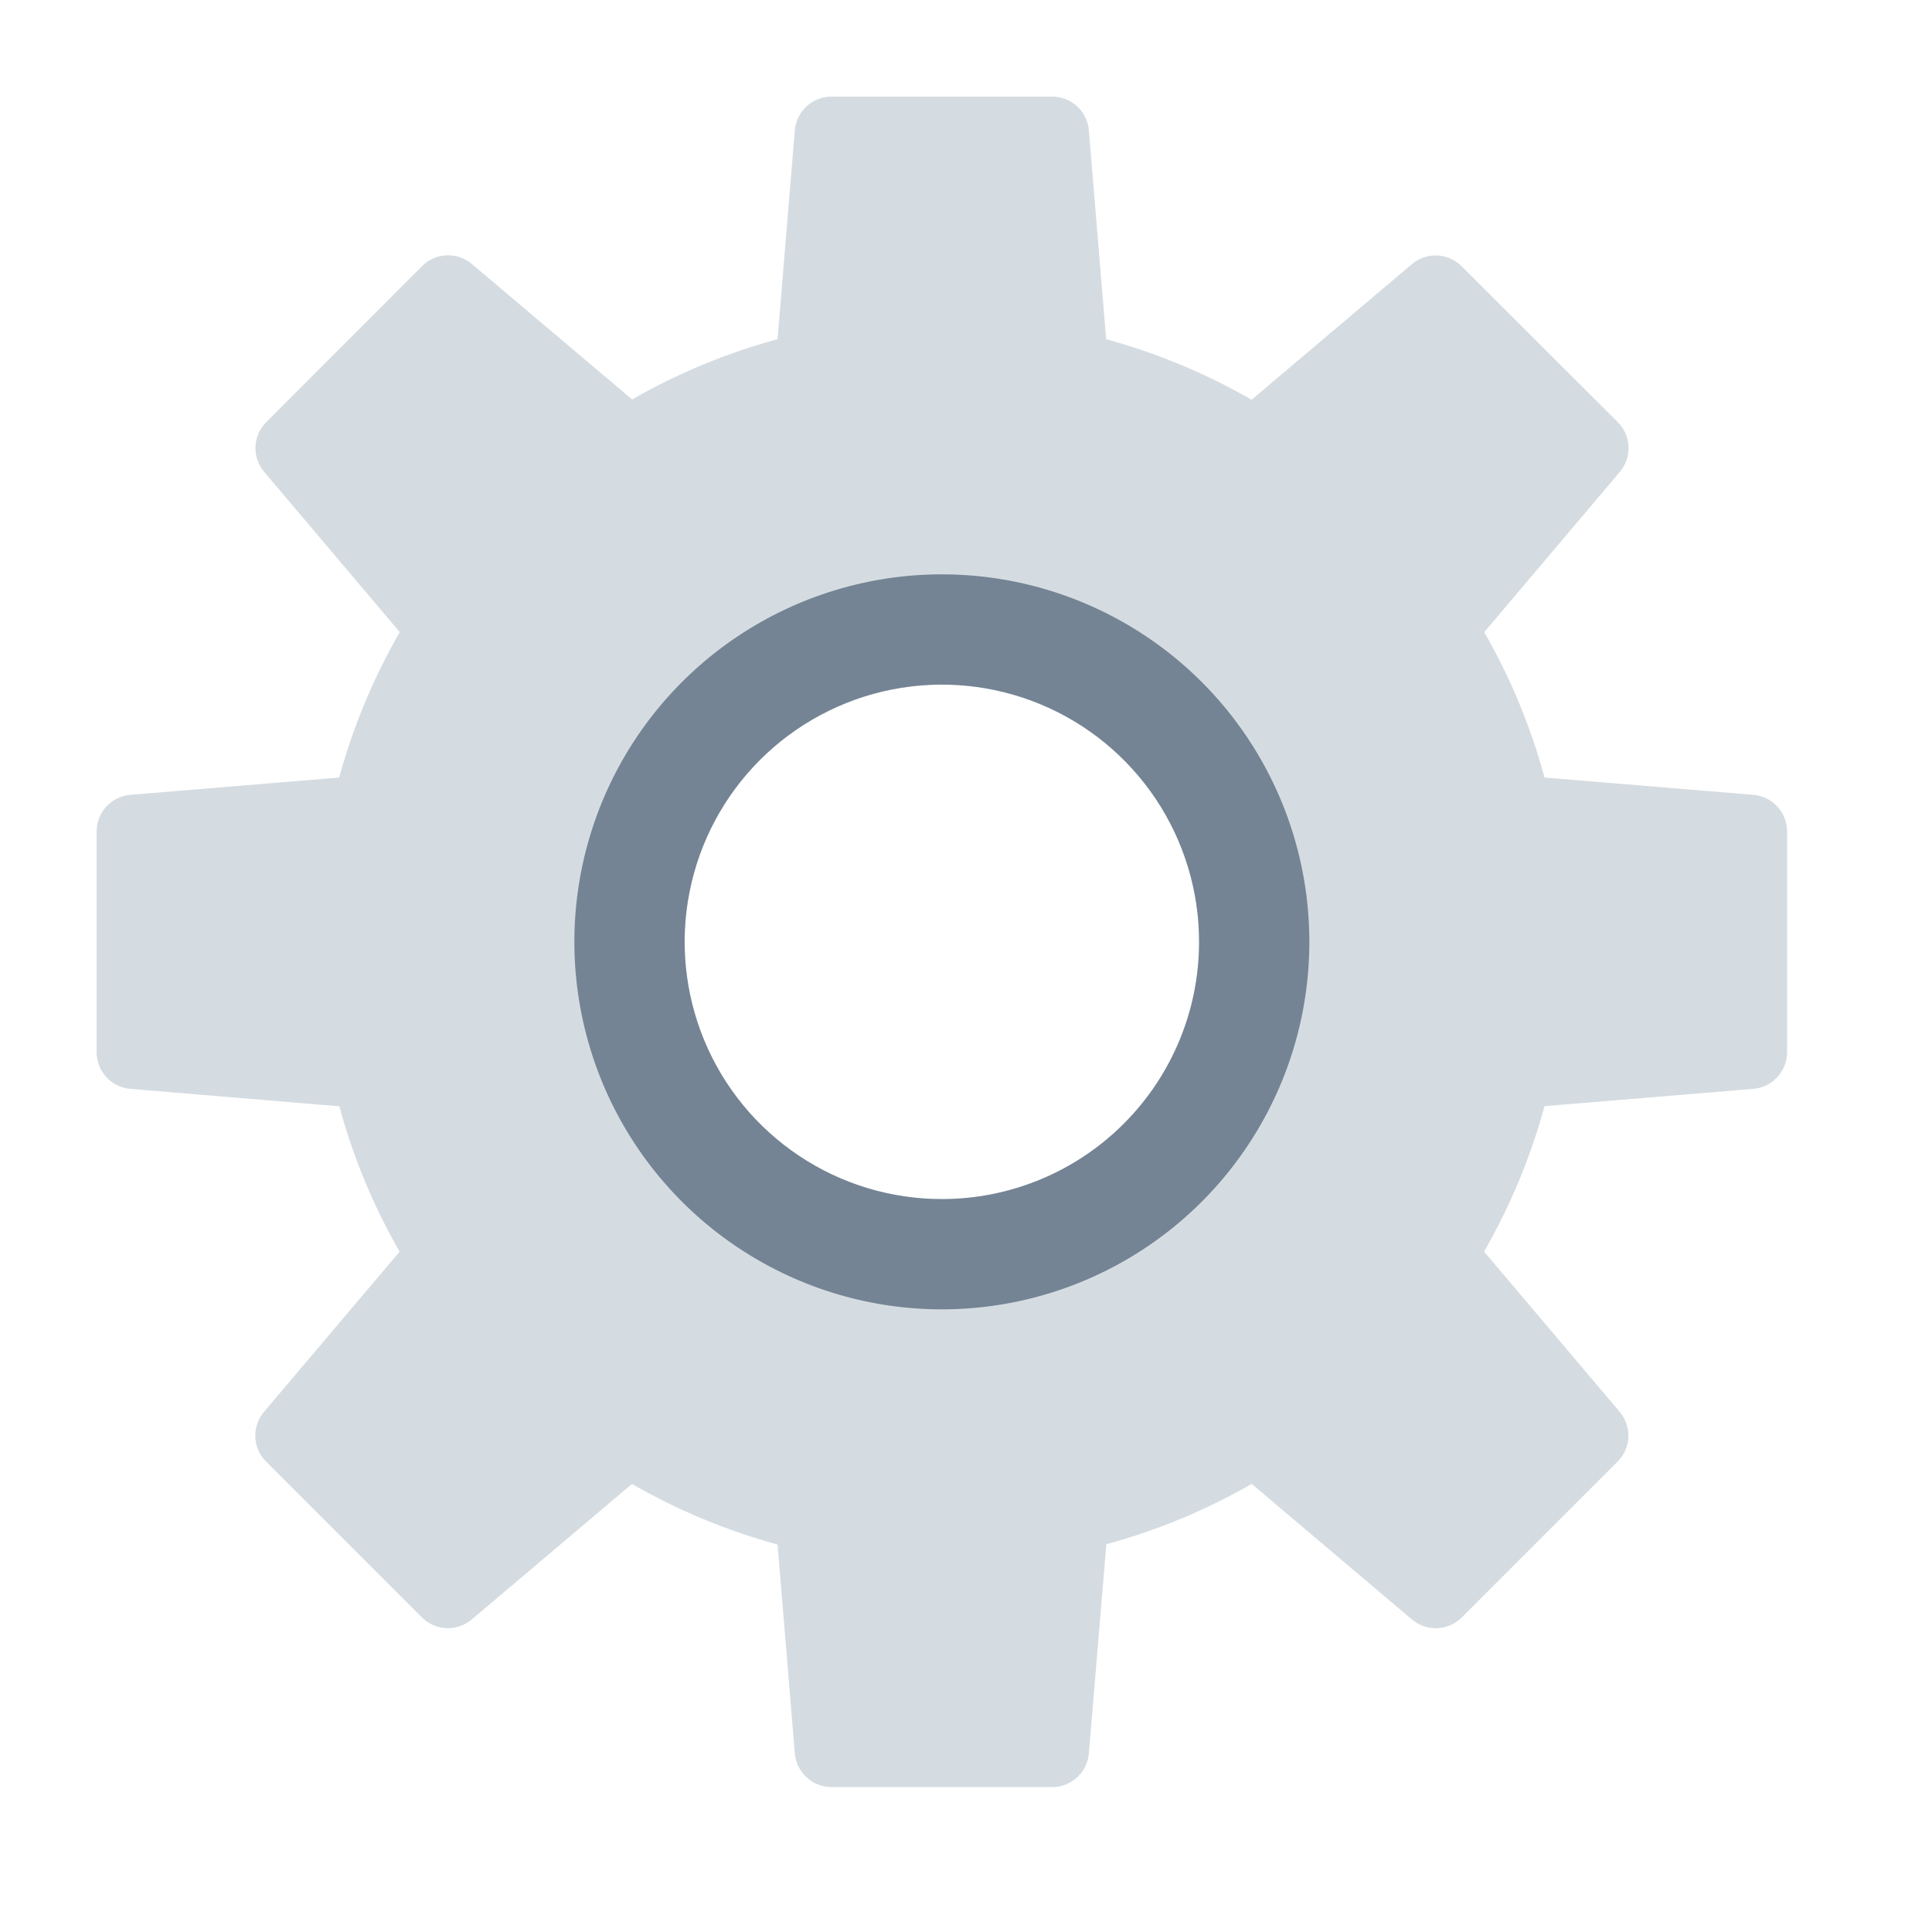<svg width="40" height="40" viewBox="0 0 40 40" fill="none" xmlns="http://www.w3.org/2000/svg">
<path d="M36.302 16.456L31.978 16.098C31.693 15.046 31.273 14.034 30.73 13.088L33.538 9.769C33.661 9.624 33.725 9.437 33.718 9.246C33.71 9.056 33.63 8.875 33.495 8.74L30.26 5.511C30.125 5.377 29.945 5.297 29.754 5.289C29.563 5.281 29.376 5.346 29.231 5.469L25.913 8.276C24.967 7.732 23.955 7.31 22.902 7.022L22.544 2.698C22.528 2.507 22.441 2.329 22.299 2.2C22.159 2.071 21.974 1.999 21.783 2H17.217C17.026 1.999 16.841 2.071 16.701 2.2C16.559 2.329 16.472 2.507 16.456 2.698L16.098 7.022C15.046 7.307 14.034 7.727 13.088 8.27L9.769 5.465C9.624 5.342 9.437 5.278 9.246 5.286C9.056 5.293 8.875 5.373 8.74 5.508L5.511 8.74C5.377 8.875 5.297 9.056 5.289 9.246C5.281 9.437 5.346 9.624 5.469 9.769L8.276 13.087C7.732 14.033 7.31 15.045 7.022 16.098L2.698 16.456C2.507 16.472 2.329 16.559 2.2 16.701C2.071 16.841 1.999 17.026 2 17.217V21.783C1.999 21.974 2.071 22.159 2.2 22.299C2.329 22.441 2.507 22.528 2.698 22.544L7.025 22.905C7.31 23.957 7.73 24.969 8.273 25.915L5.465 29.231C5.342 29.376 5.278 29.563 5.286 29.754C5.293 29.945 5.373 30.125 5.508 30.26L8.736 33.489C8.871 33.623 9.052 33.702 9.242 33.71C9.433 33.718 9.619 33.654 9.765 33.531L13.084 30.724C14.031 31.269 15.044 31.691 16.098 31.978L16.456 36.302C16.472 36.493 16.559 36.671 16.701 36.8C16.841 36.929 17.026 37.001 17.217 37H21.783C21.974 37.001 22.159 36.929 22.299 36.8C22.441 36.671 22.528 36.493 22.544 36.302L22.906 31.972C23.958 31.686 24.969 31.266 25.915 30.723L29.234 33.531C29.38 33.654 29.566 33.718 29.757 33.711C29.948 33.703 30.128 33.623 30.263 33.489L33.492 30.26C33.627 30.125 33.706 29.945 33.714 29.754C33.722 29.563 33.657 29.376 33.534 29.231L30.727 25.913C31.27 24.966 31.691 23.954 31.978 22.902L36.302 22.544C36.493 22.528 36.671 22.441 36.8 22.299C36.929 22.159 37.001 21.974 37 21.783V17.217C37.001 17.026 36.929 16.841 36.8 16.701C36.671 16.559 36.493 16.472 36.302 16.456ZM19.5 24.826C18.447 24.826 17.417 24.514 16.541 23.928C15.665 23.343 14.982 22.511 14.579 21.538C14.176 20.565 14.071 19.494 14.276 18.461C14.482 17.428 14.989 16.479 15.734 15.734C16.479 14.989 17.428 14.482 18.461 14.276C19.494 14.071 20.565 14.176 21.538 14.579C22.511 14.982 23.343 15.665 23.928 16.541C24.514 17.417 24.826 18.447 24.826 19.5C24.826 20.913 24.265 22.267 23.266 23.266C22.267 24.265 20.913 24.826 19.5 24.826Z" fill="#D5DCE1"/>
<path d="M19.5 11.891C17.995 11.891 16.524 12.338 15.273 13.174C14.022 14.01 13.047 15.198 12.471 16.588C11.895 17.979 11.744 19.509 12.038 20.984C12.331 22.46 13.056 23.816 14.12 24.88C15.184 25.944 16.54 26.669 18.016 26.963C19.492 27.256 21.022 27.105 22.412 26.53C23.802 25.954 24.991 24.979 25.827 23.727C26.663 22.476 27.109 21.005 27.109 19.5C27.109 17.482 26.307 15.547 24.881 14.12C23.454 12.693 21.518 11.891 19.5 11.891ZM19.5 24.826C18.447 24.826 17.417 24.514 16.541 23.928C15.665 23.343 14.983 22.512 14.58 21.538C14.177 20.565 14.071 19.494 14.277 18.461C14.482 17.428 14.989 16.479 15.734 15.734C16.479 14.989 17.428 14.482 18.461 14.276C19.494 14.071 20.565 14.176 21.538 14.579C22.512 14.982 23.343 15.665 23.929 16.541C24.514 17.417 24.826 18.447 24.826 19.5C24.826 20.913 24.265 22.267 23.266 23.266C22.268 24.265 20.913 24.826 19.5 24.826Z" fill="#748494"/>
</svg>
